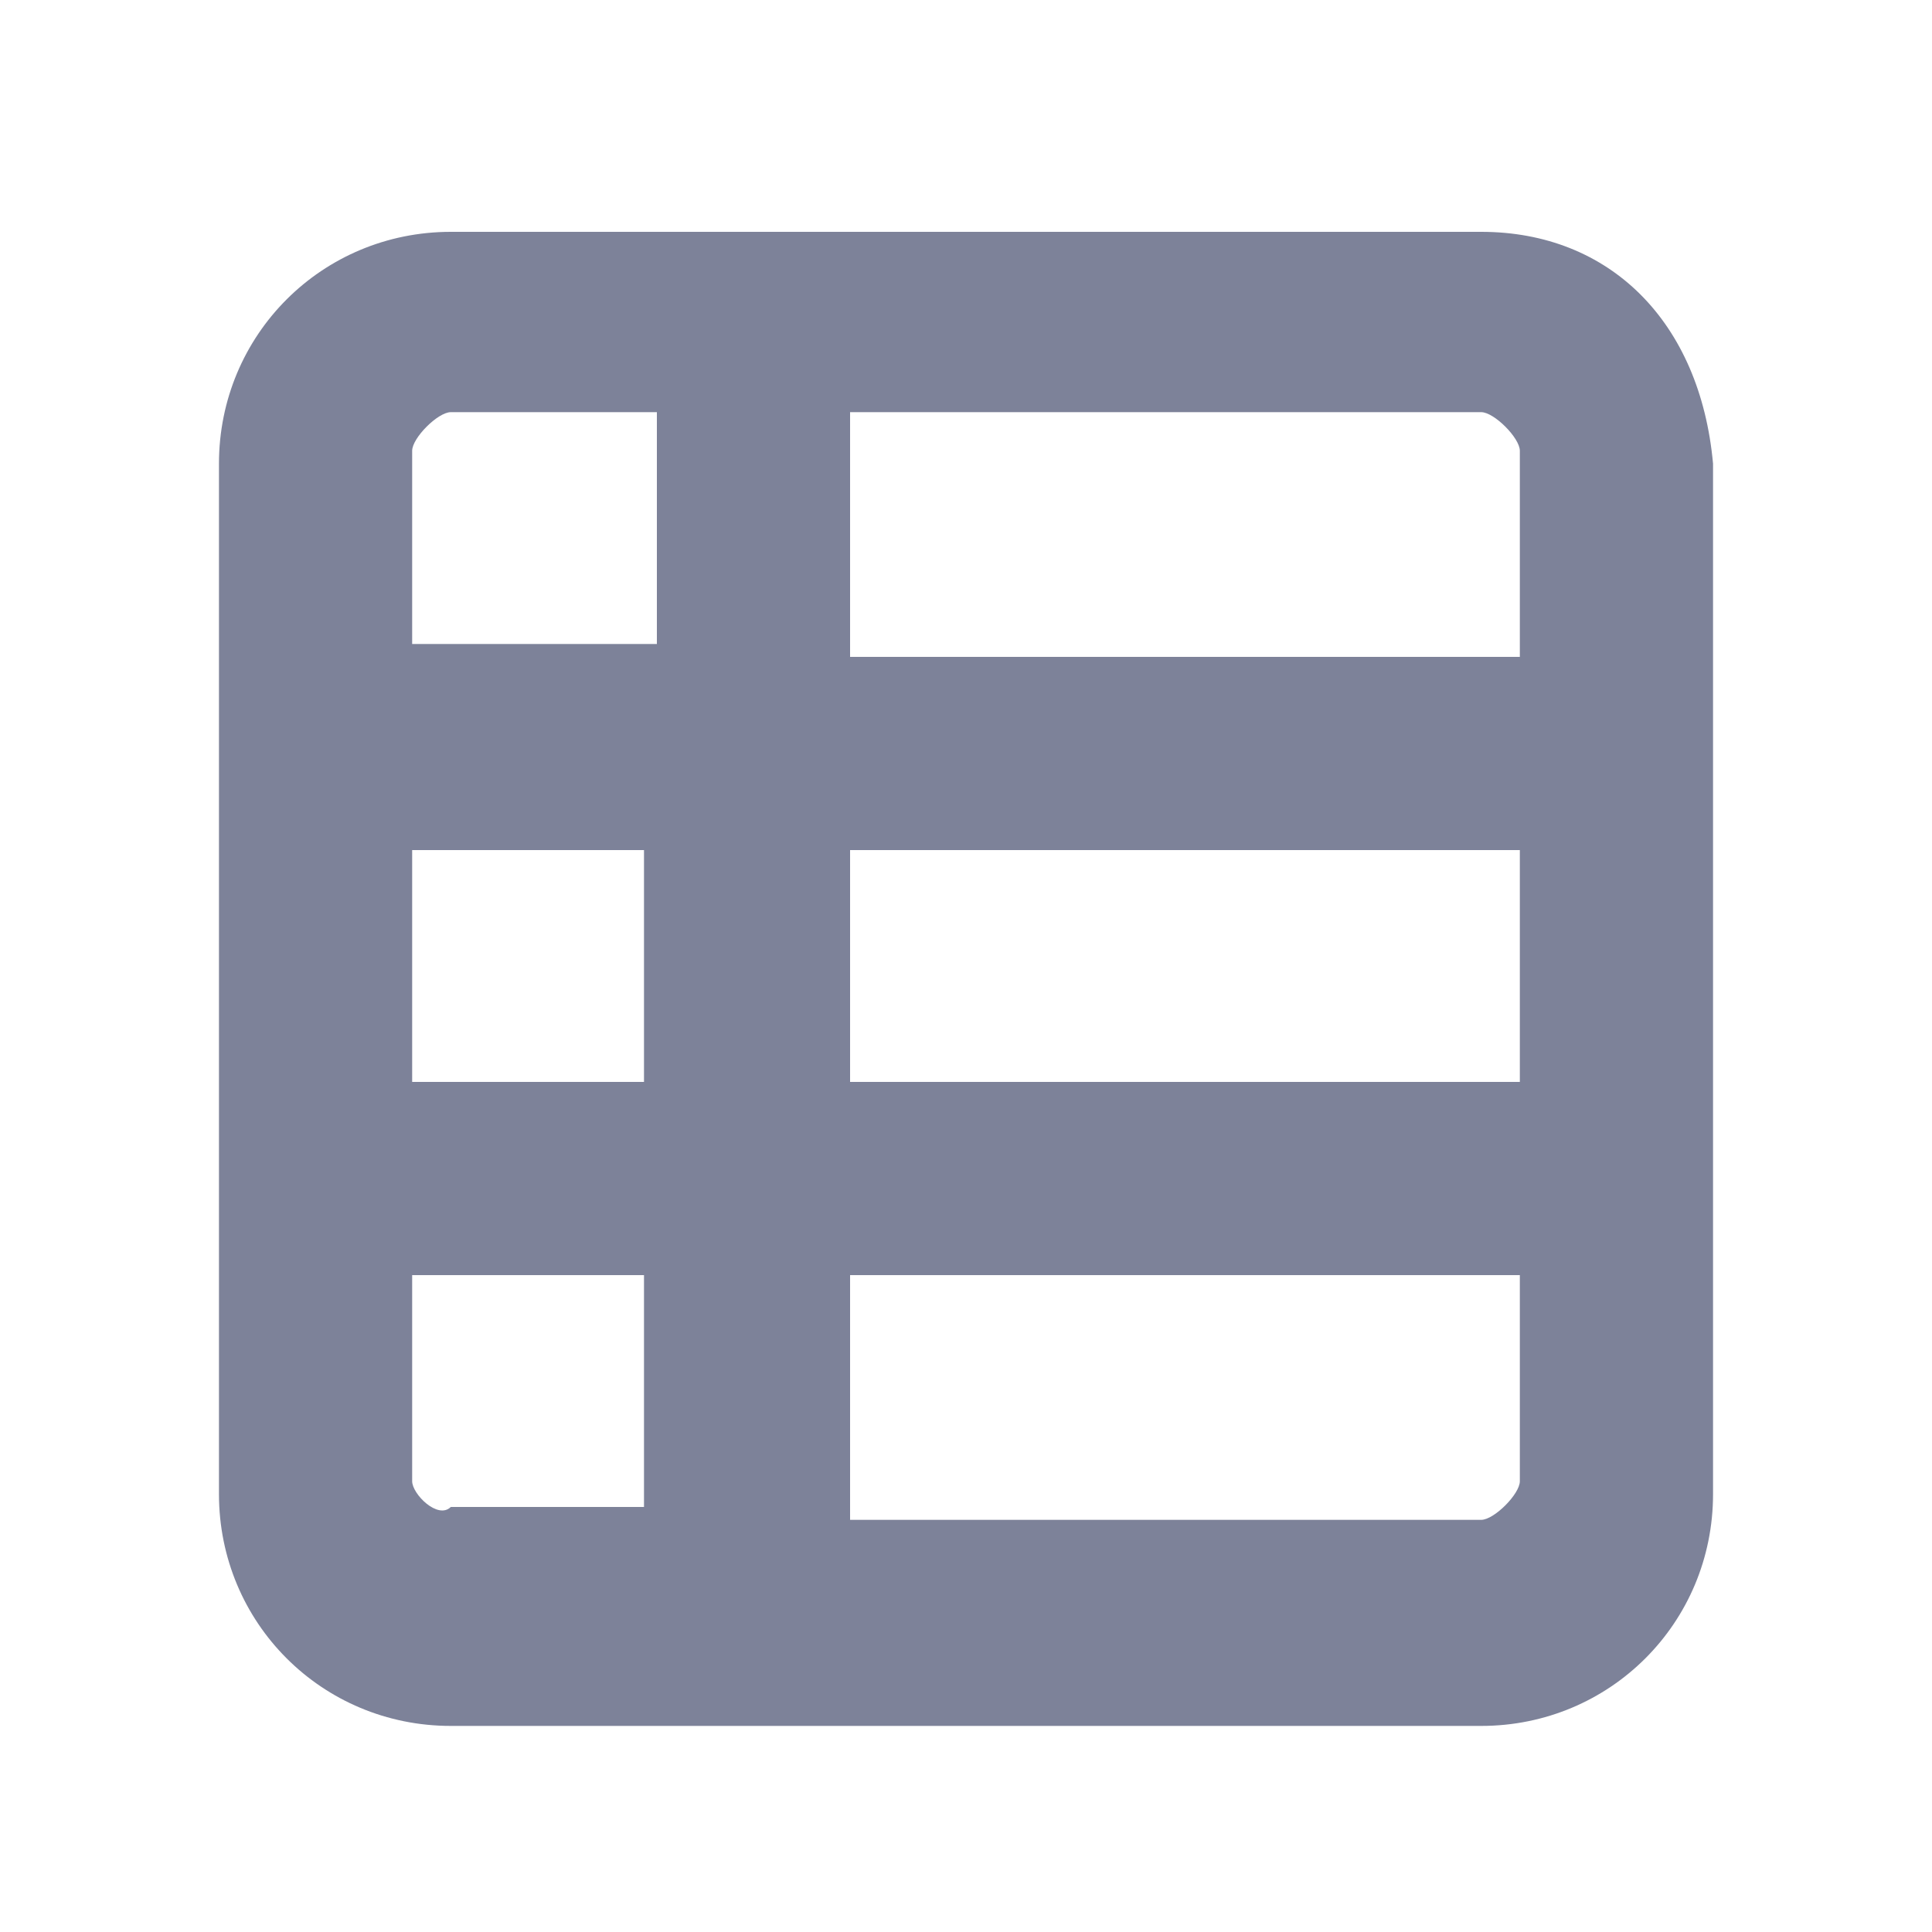 <?xml version="1.0" encoding="utf-8"?>
<!-- Generator: Adobe Illustrator 24.0.0, SVG Export Plug-In . SVG Version: 6.00 Build 0)  -->
<svg version="1.1" id="图层_1" xmlns="http://www.w3.org/2000/svg" xmlns:xlink="http://www.w3.org/1999/xlink" x="0px" y="0px"
	 viewBox="0 0 15 15" style="enable-background:new 0 0 15 15;" xml:space="preserve">
<style type="text/css">
	.st0{fill:#7D8299;}
</style>
<title>viewtoolbar_icon_view_normal</title>
<desc>Created with Sketch.</desc>
<path class="st0" d="M11.5,1.8h-8c-1,0-1.8,0.8-1.8,1.8v8c0,1,0.8,1.8,1.8,1.8h8c1,0,1.8-0.8,1.8-1.8v-8C13.2,2.5,12.5,1.8,11.5,1.8
	z M3.2,6.6h1.8v1.8H3.2V6.6z M6.6,6.6h5.2v1.8H6.6V6.6z M11.8,3.5v1.6H6.6V3.2h4.9C11.6,3.2,11.8,3.4,11.8,3.5z M3.5,3.2h1.6v1.8
	H3.2V3.5C3.2,3.4,3.4,3.2,3.5,3.2z M3.2,11.5V9.9h1.8v1.8H3.5C3.4,11.8,3.2,11.6,3.2,11.5z M11.5,11.8H6.6V9.9h5.2v1.6
	C11.8,11.6,11.6,11.8,11.5,11.8z"/>
</svg>
